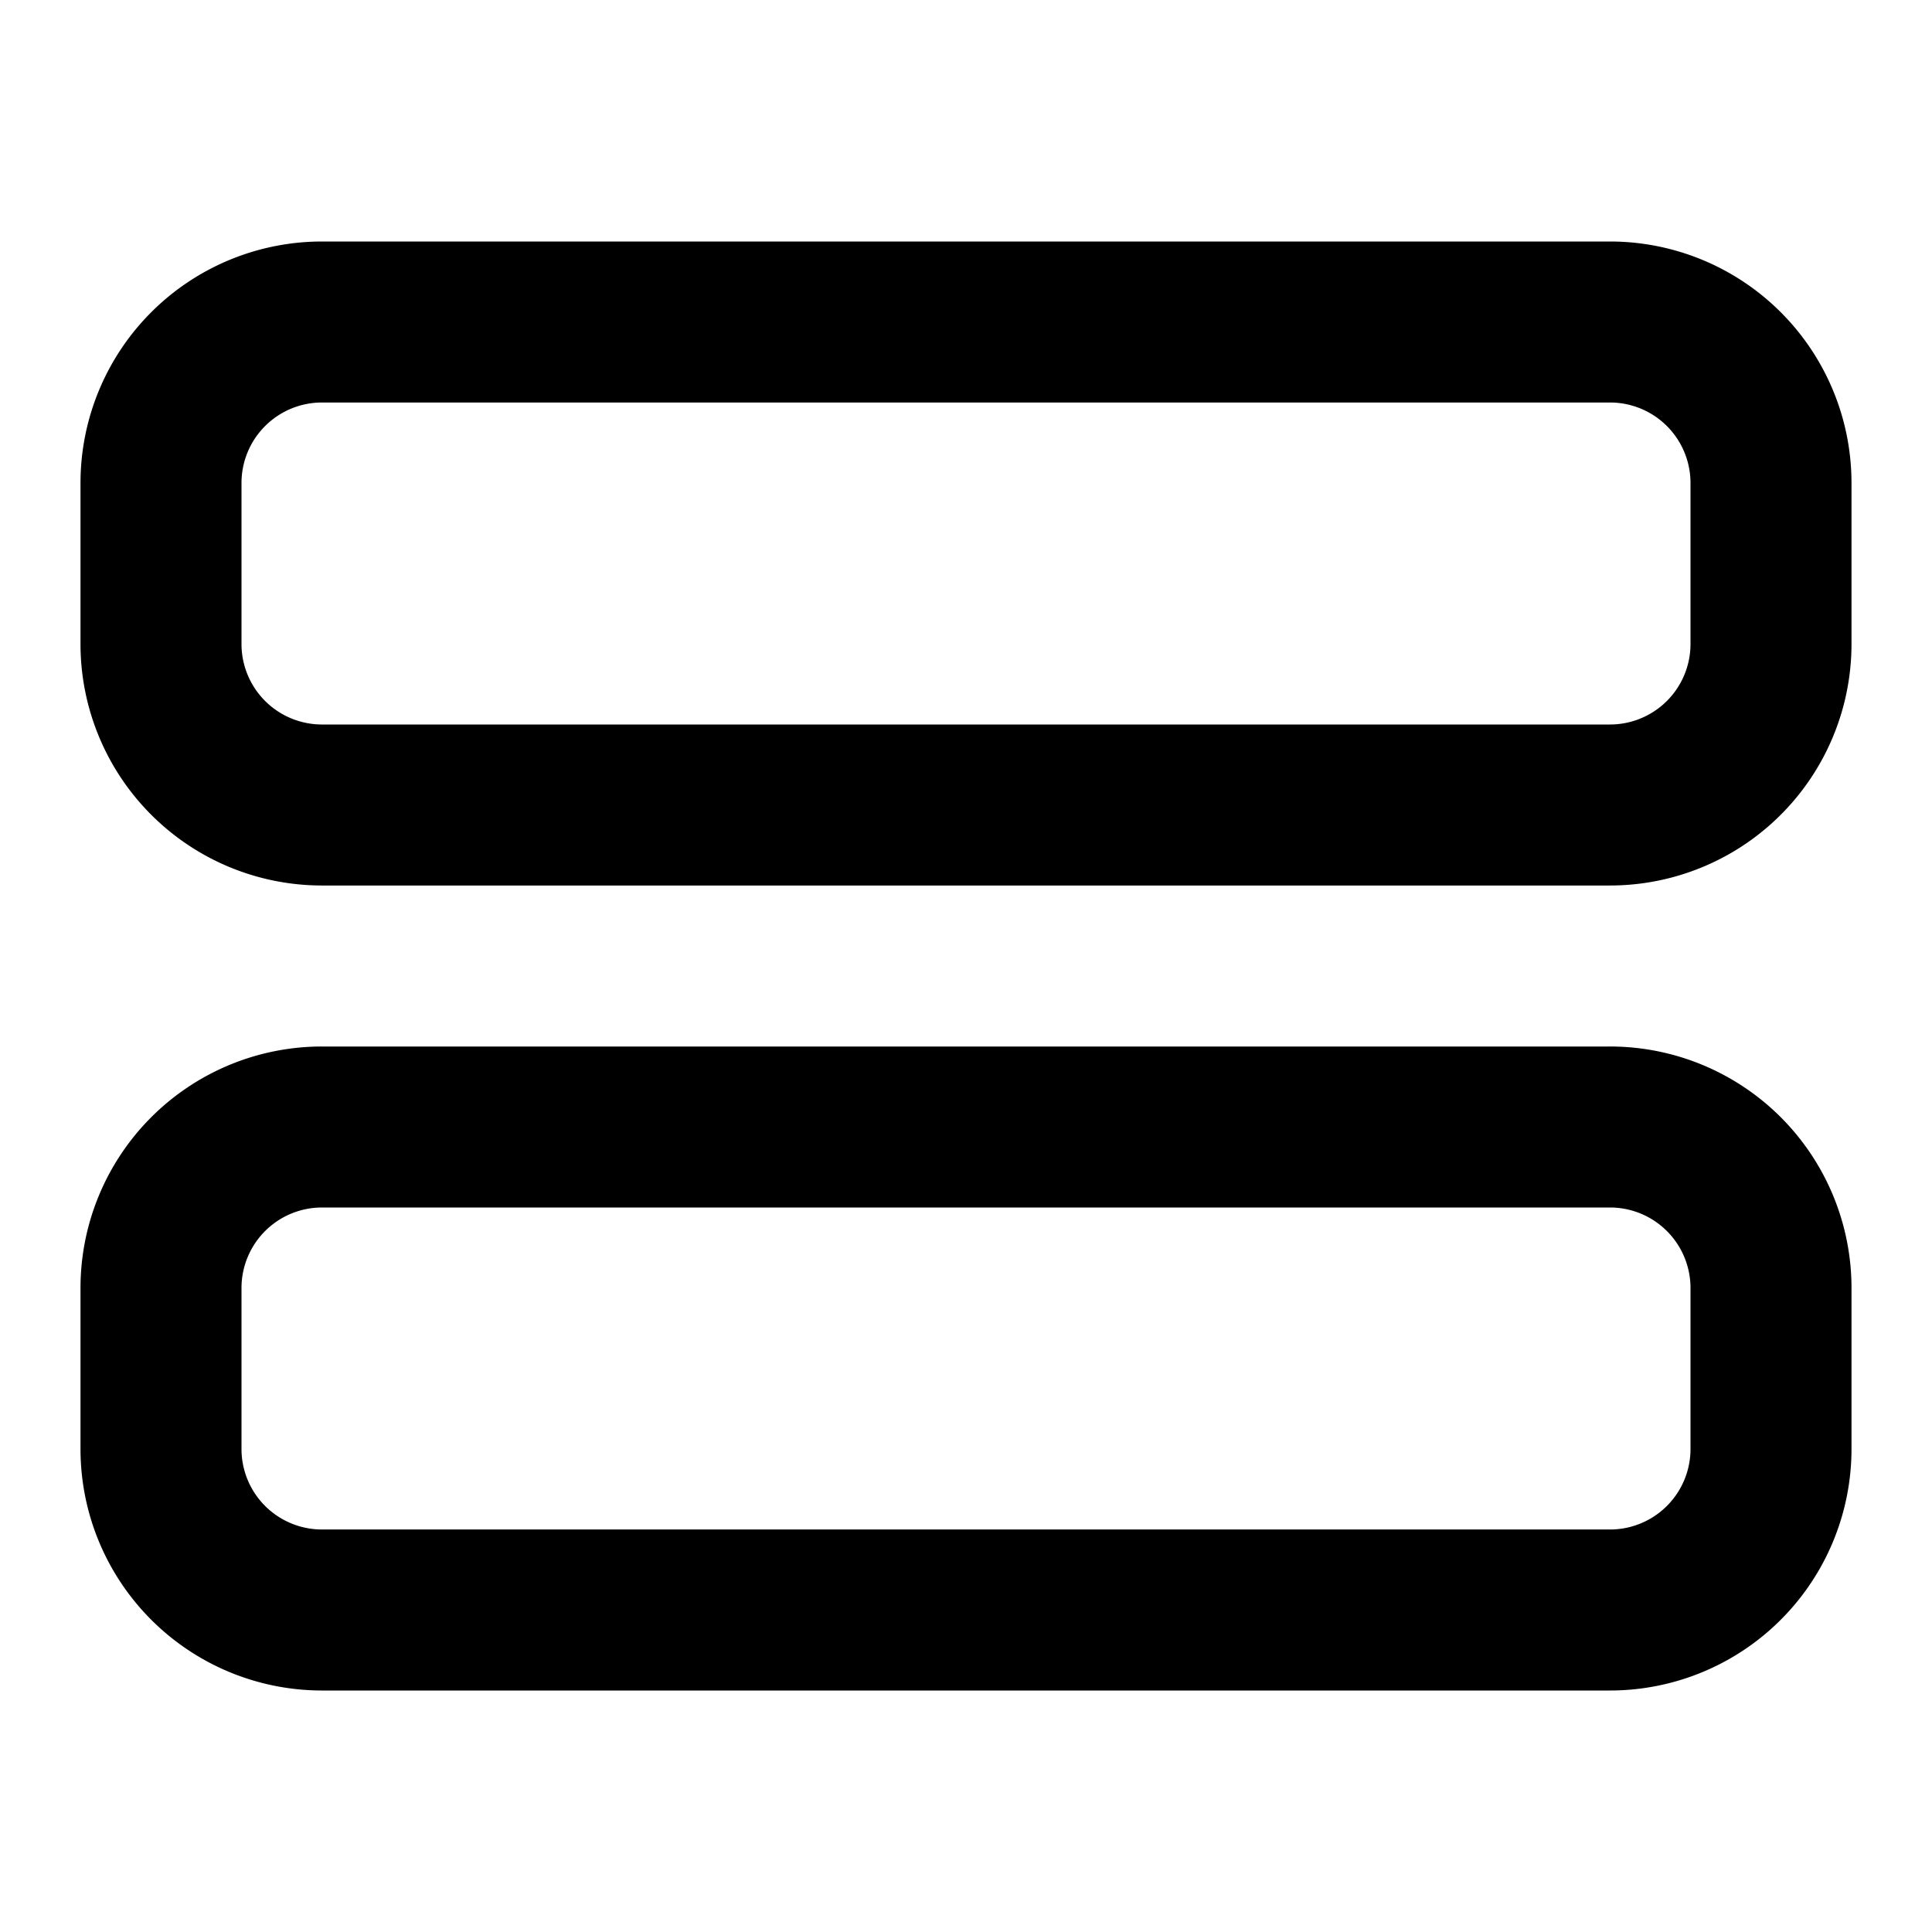 <svg
  xmlns="http://www.w3.org/2000/svg"
  width="24"
  height="24"
  viewBox="0 0 24 24"
  fill="none"
  stroke="currentColor"
  stroke-width="2"
  stroke-linecap="round"
  stroke-linejoin="round"
>
  <path d="M4 4h16a2 2 0 0 1 2 2v2a2 2 0 0 1-2 2H4a2 2 0 0 1-2-2V6a2 2 0 0 1 2-2m0 10h16a2 2 0 0 1 2 2v2a2 2 0 0 1-2 2H4a2 2 0 0 1-2-2v-2a2 2 0 0 1 2-2" />
</svg>
